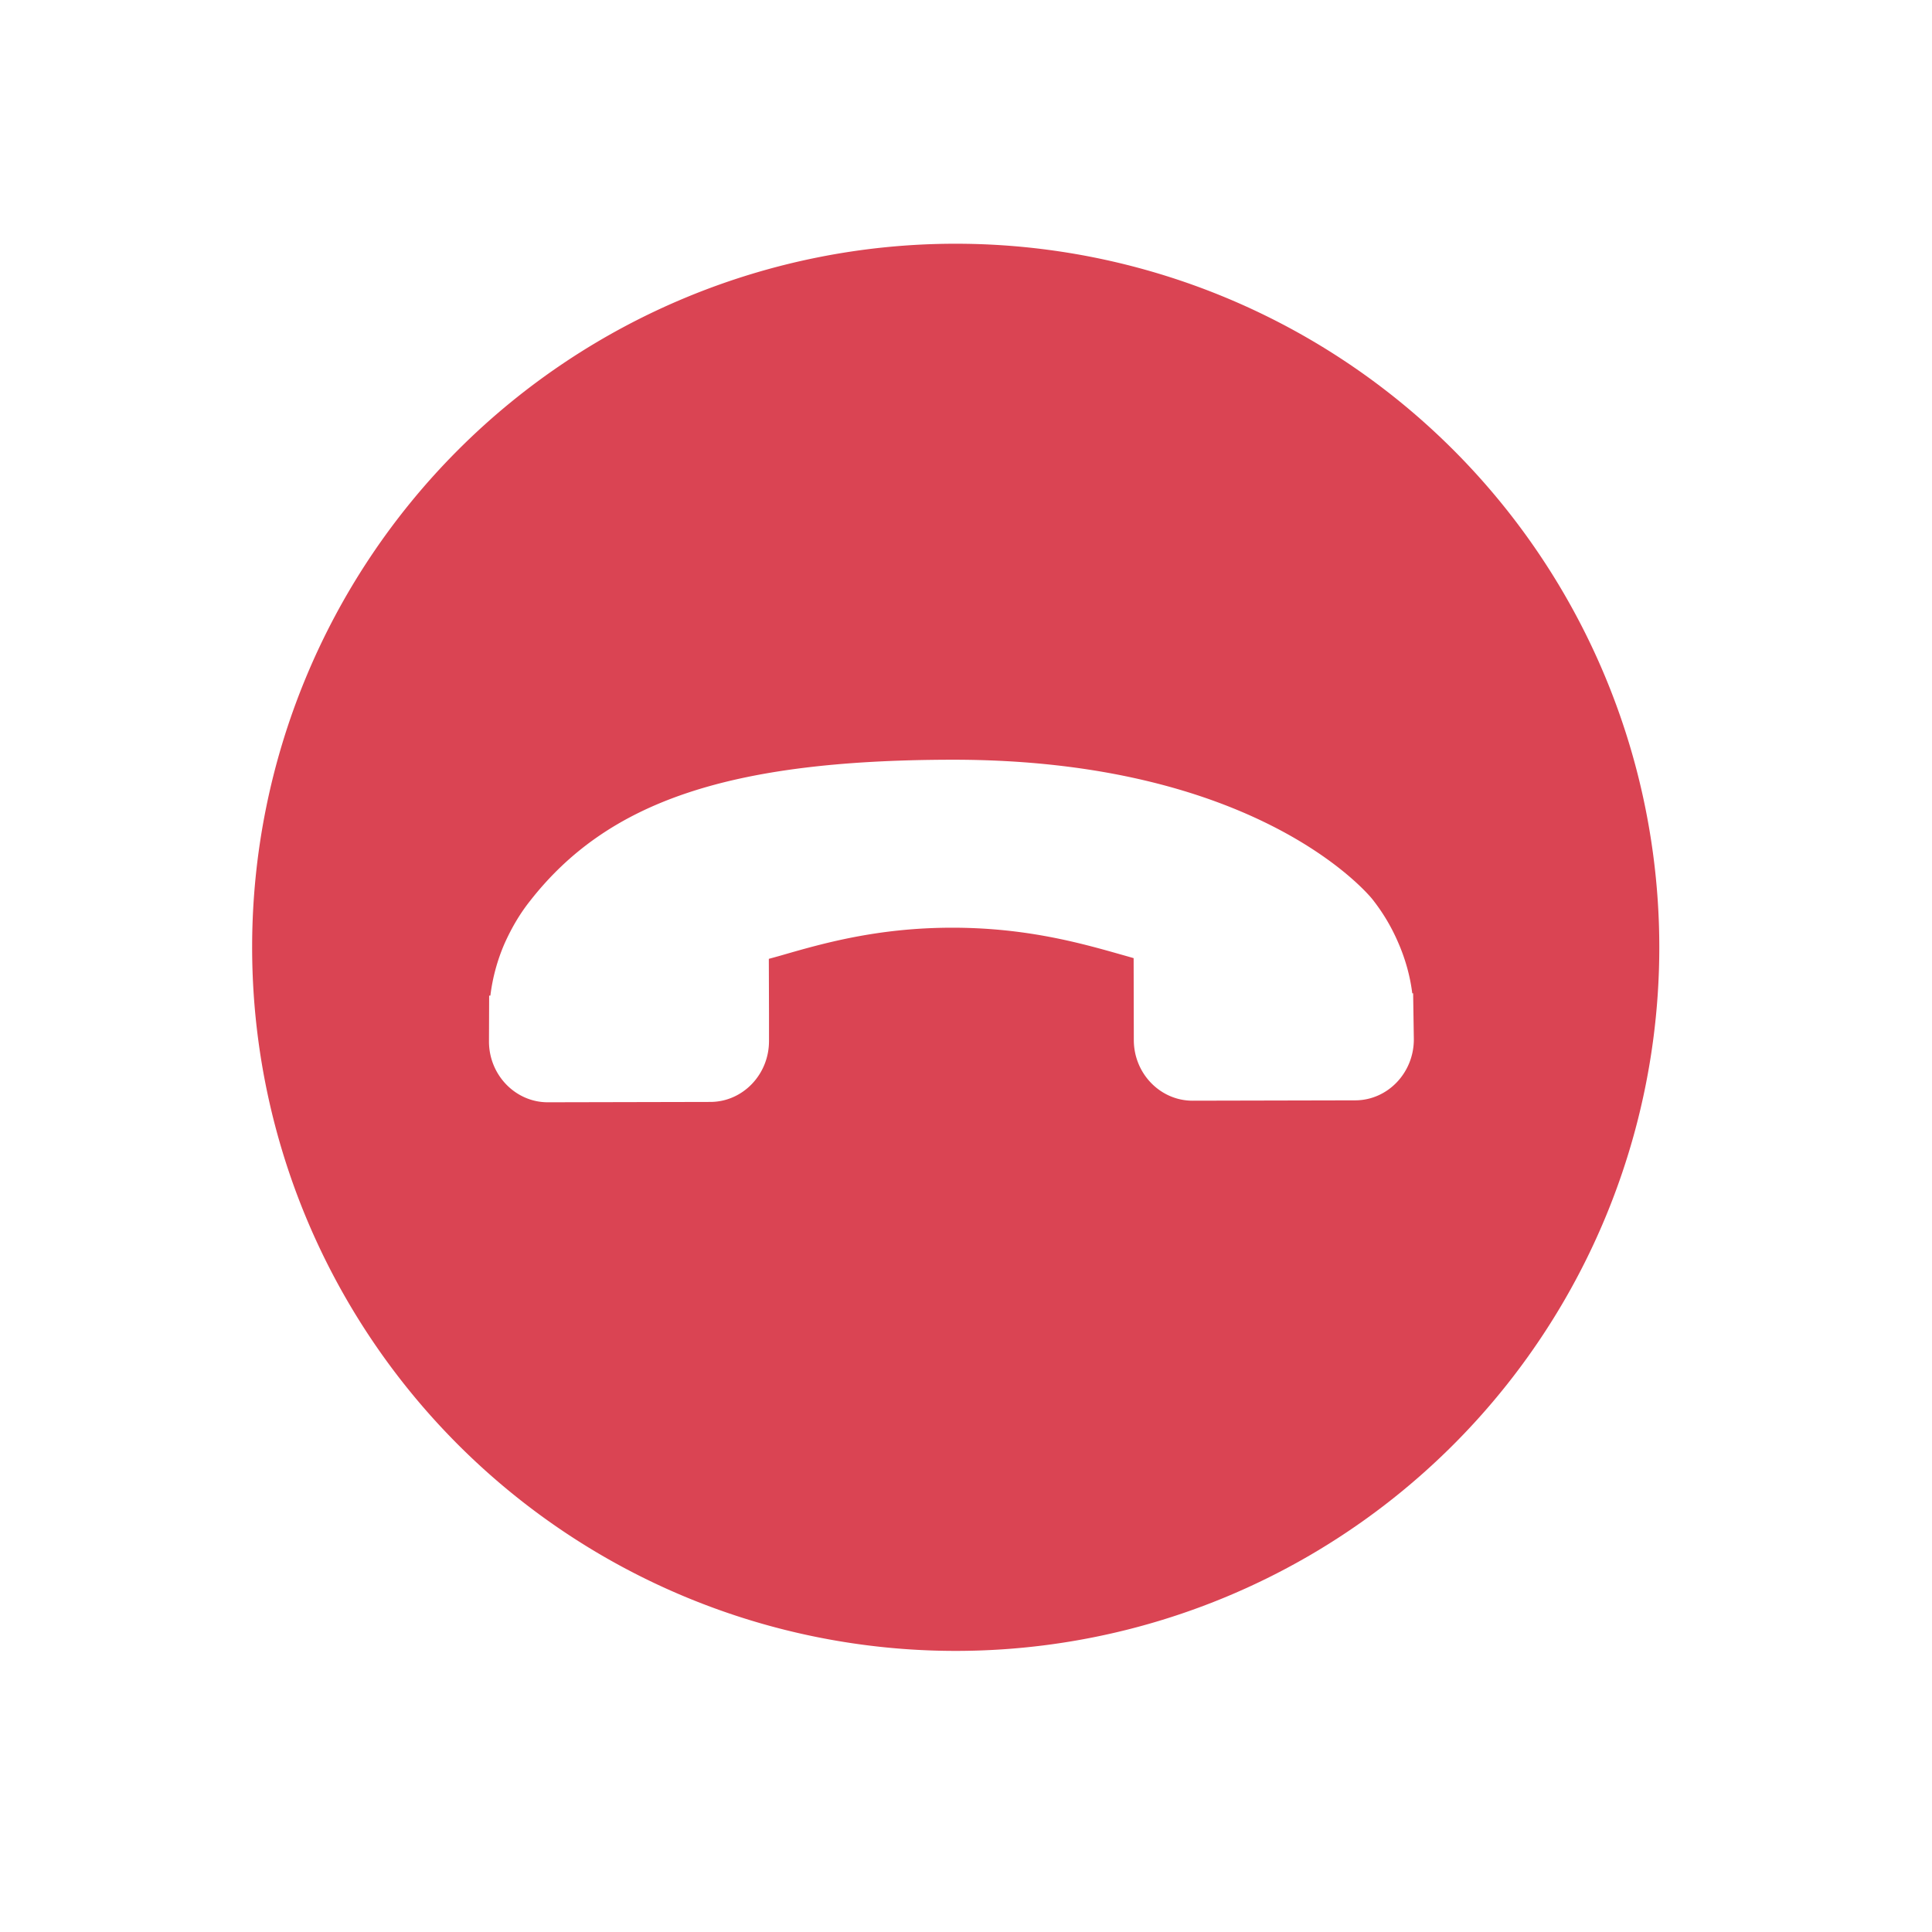 <?xml version="1.0" encoding="UTF-8" standalone="no"?>
<svg xmlns="http://www.w3.org/2000/svg" width="22" height="22" version="1.1">
 <g transform="translate(-326,-534.362)">
  <g transform="matrix(0.667,0,0,0.667,69.949,190.825)">
   <g transform="translate(-25.323,17.902)">
    <g transform="translate(52.803,-12.215)">
     <g transform="matrix(4,0,0,4,-1206.251,-1591.446)">
      <g style="fill:#da4453;fill-opacity:1" transform="matrix(1.714,0,0,1.714,-217.527,-408.637)">
       <g style="fill:#e80017;fill-opacity:1">
        <path style="opacity:1;fill:#da4453;fill-opacity:1;fill-rule:evenodd;" d="M 11 3 A 8 8 0 0 0 3 11 A 8 8 0 0 0 11 19 A 8 8 0 0 0 19 11 A 8 8 0 0 0 11 3 z M 10.941 8.867 C 14.411 8.859 15.682 10.385 15.736 10.451 C 15.852 10.598 15.947 10.754 16.025 10.932 C 16.11 11.123 16.167 11.325 16.191 11.523 L 16.201 11.523 L 16.209 12.047 C 16.209 12.428 15.911 12.739 15.543 12.74 L 13.693 12.744 C 13.326 12.744 13.026 12.436 13.025 12.055 L 13.023 11.123 C 12.978 11.11 12.929 11.096 12.879 11.082 C 12.421 10.952 11.795 10.775 10.947 10.777 C 10.098 10.779 9.473 10.96 9.016 11.092 C 8.967 11.106 8.92 11.119 8.875 11.131 L 8.877 11.756 L 8.877 12.064 C 8.878 12.446 8.579 12.757 8.211 12.758 L 6.363 12.762 C 5.996 12.763 5.694 12.454 5.693 12.072 L 5.695 11.549 L 5.709 11.549 C 5.733 11.35 5.787 11.148 5.871 10.955 C 5.953 10.773 6.047 10.615 6.158 10.475 C 7.045 9.338 8.431 8.873 10.941 8.867 z" transform="matrix(0.219,0,0,0.219,354.808,544.78)"/>
       </g>
      </g>
     </g>
    </g>
   </g>
  </g>
 </g>
</svg>
